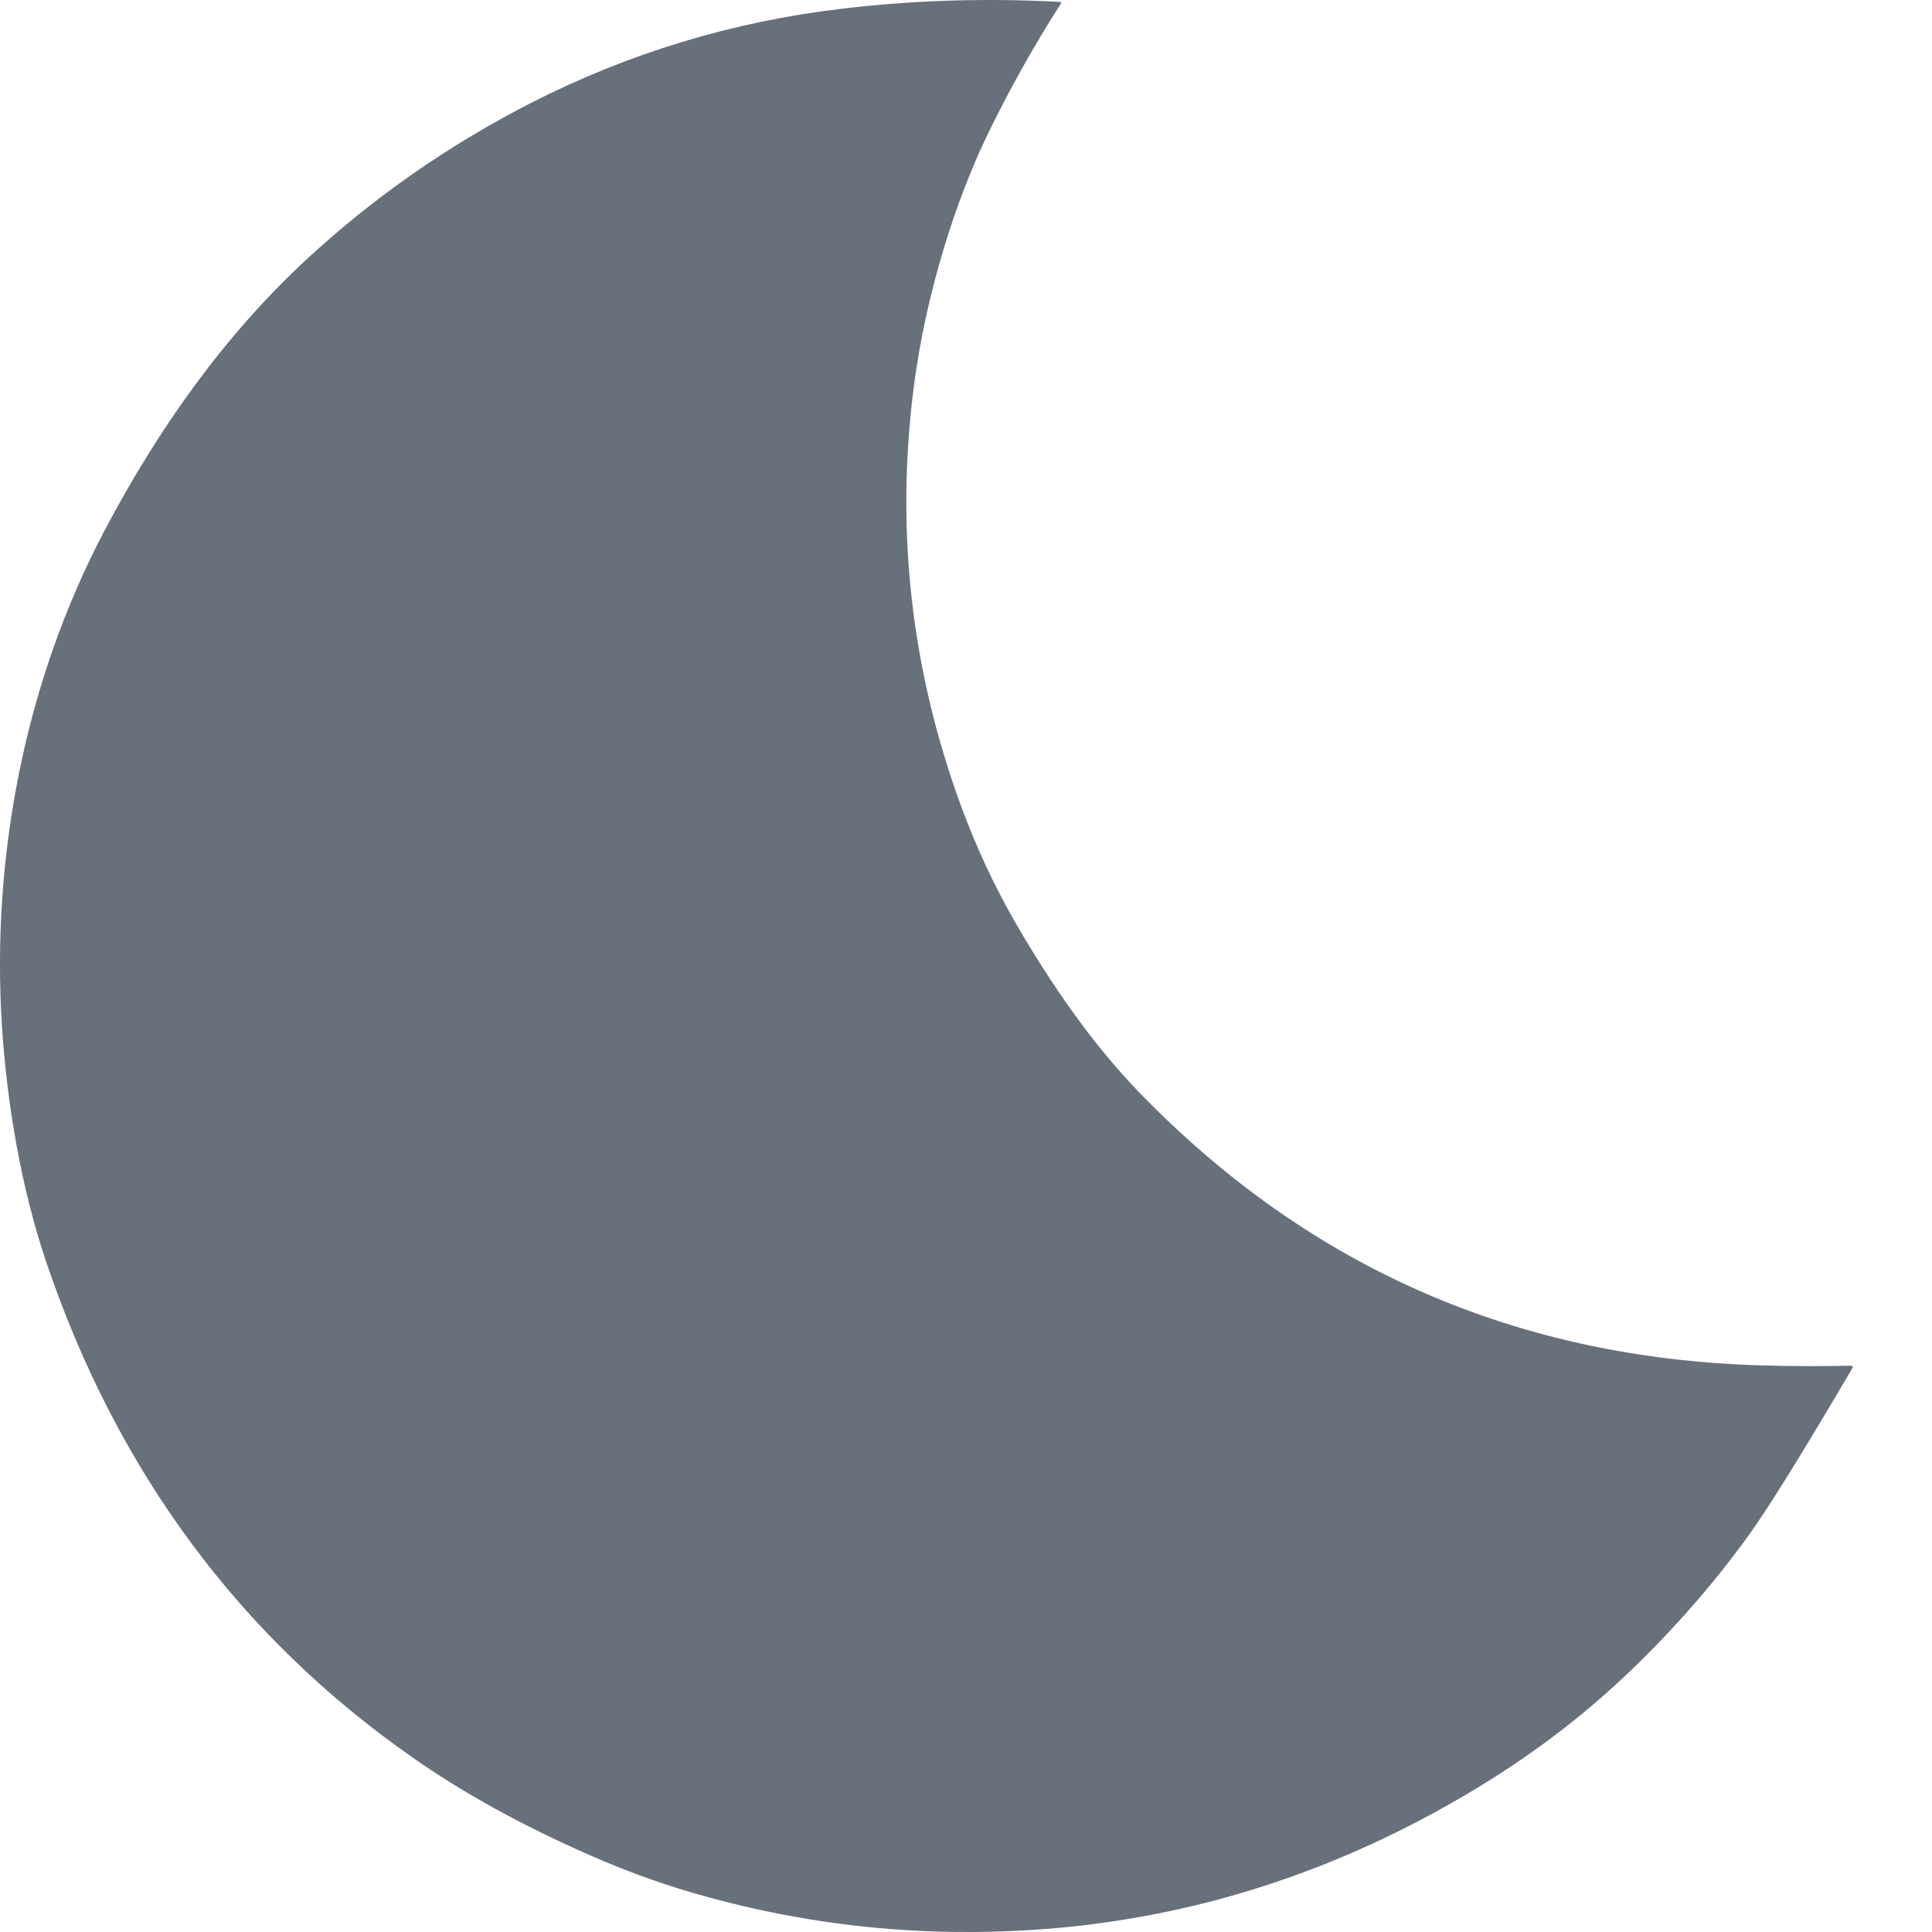 <svg width="18" height="18" viewBox="0 0 18 18" fill="none" xmlns="http://www.w3.org/2000/svg">
<path d="M9.467 8.608C9.791 9.166 10.172 9.721 10.617 10.181C12.196 11.809 14.127 12.656 16.411 12.721C16.687 12.729 16.962 12.73 17.237 12.724C17.261 12.724 17.267 12.734 17.254 12.754C16.798 13.53 16.48 14.042 16.302 14.29C15.994 14.719 15.64 15.129 15.241 15.518C14.813 15.936 14.336 16.306 13.808 16.63C12.237 17.594 10.545 18.049 8.732 17.996C8.018 17.974 7.313 17.87 6.618 17.681C6.239 17.58 5.864 17.447 5.49 17.282C4.866 17.008 4.318 16.706 3.849 16.378C2.235 15.251 1.097 13.715 0.435 11.771C0.197 11.073 0.064 10.274 0.018 9.559C-0.082 7.984 0.232 6.351 0.973 4.945C1.48 3.983 2.102 3.11 2.874 2.4C3.497 1.827 4.189 1.347 4.951 0.957C5.862 0.493 6.829 0.2 7.854 0.08C8.522 0.001 9.196 -0.019 9.876 0.018L9.881 0.02L9.885 0.023L9.886 0.029L9.884 0.034C9.635 0.422 9.41 0.824 9.207 1.24C9.047 1.571 8.906 1.94 8.791 2.322C8.666 2.737 8.571 3.168 8.517 3.578C8.34 4.922 8.485 6.232 8.954 7.51C9.097 7.898 9.268 8.264 9.467 8.608Z" fill="#67707B"/>
</svg>
